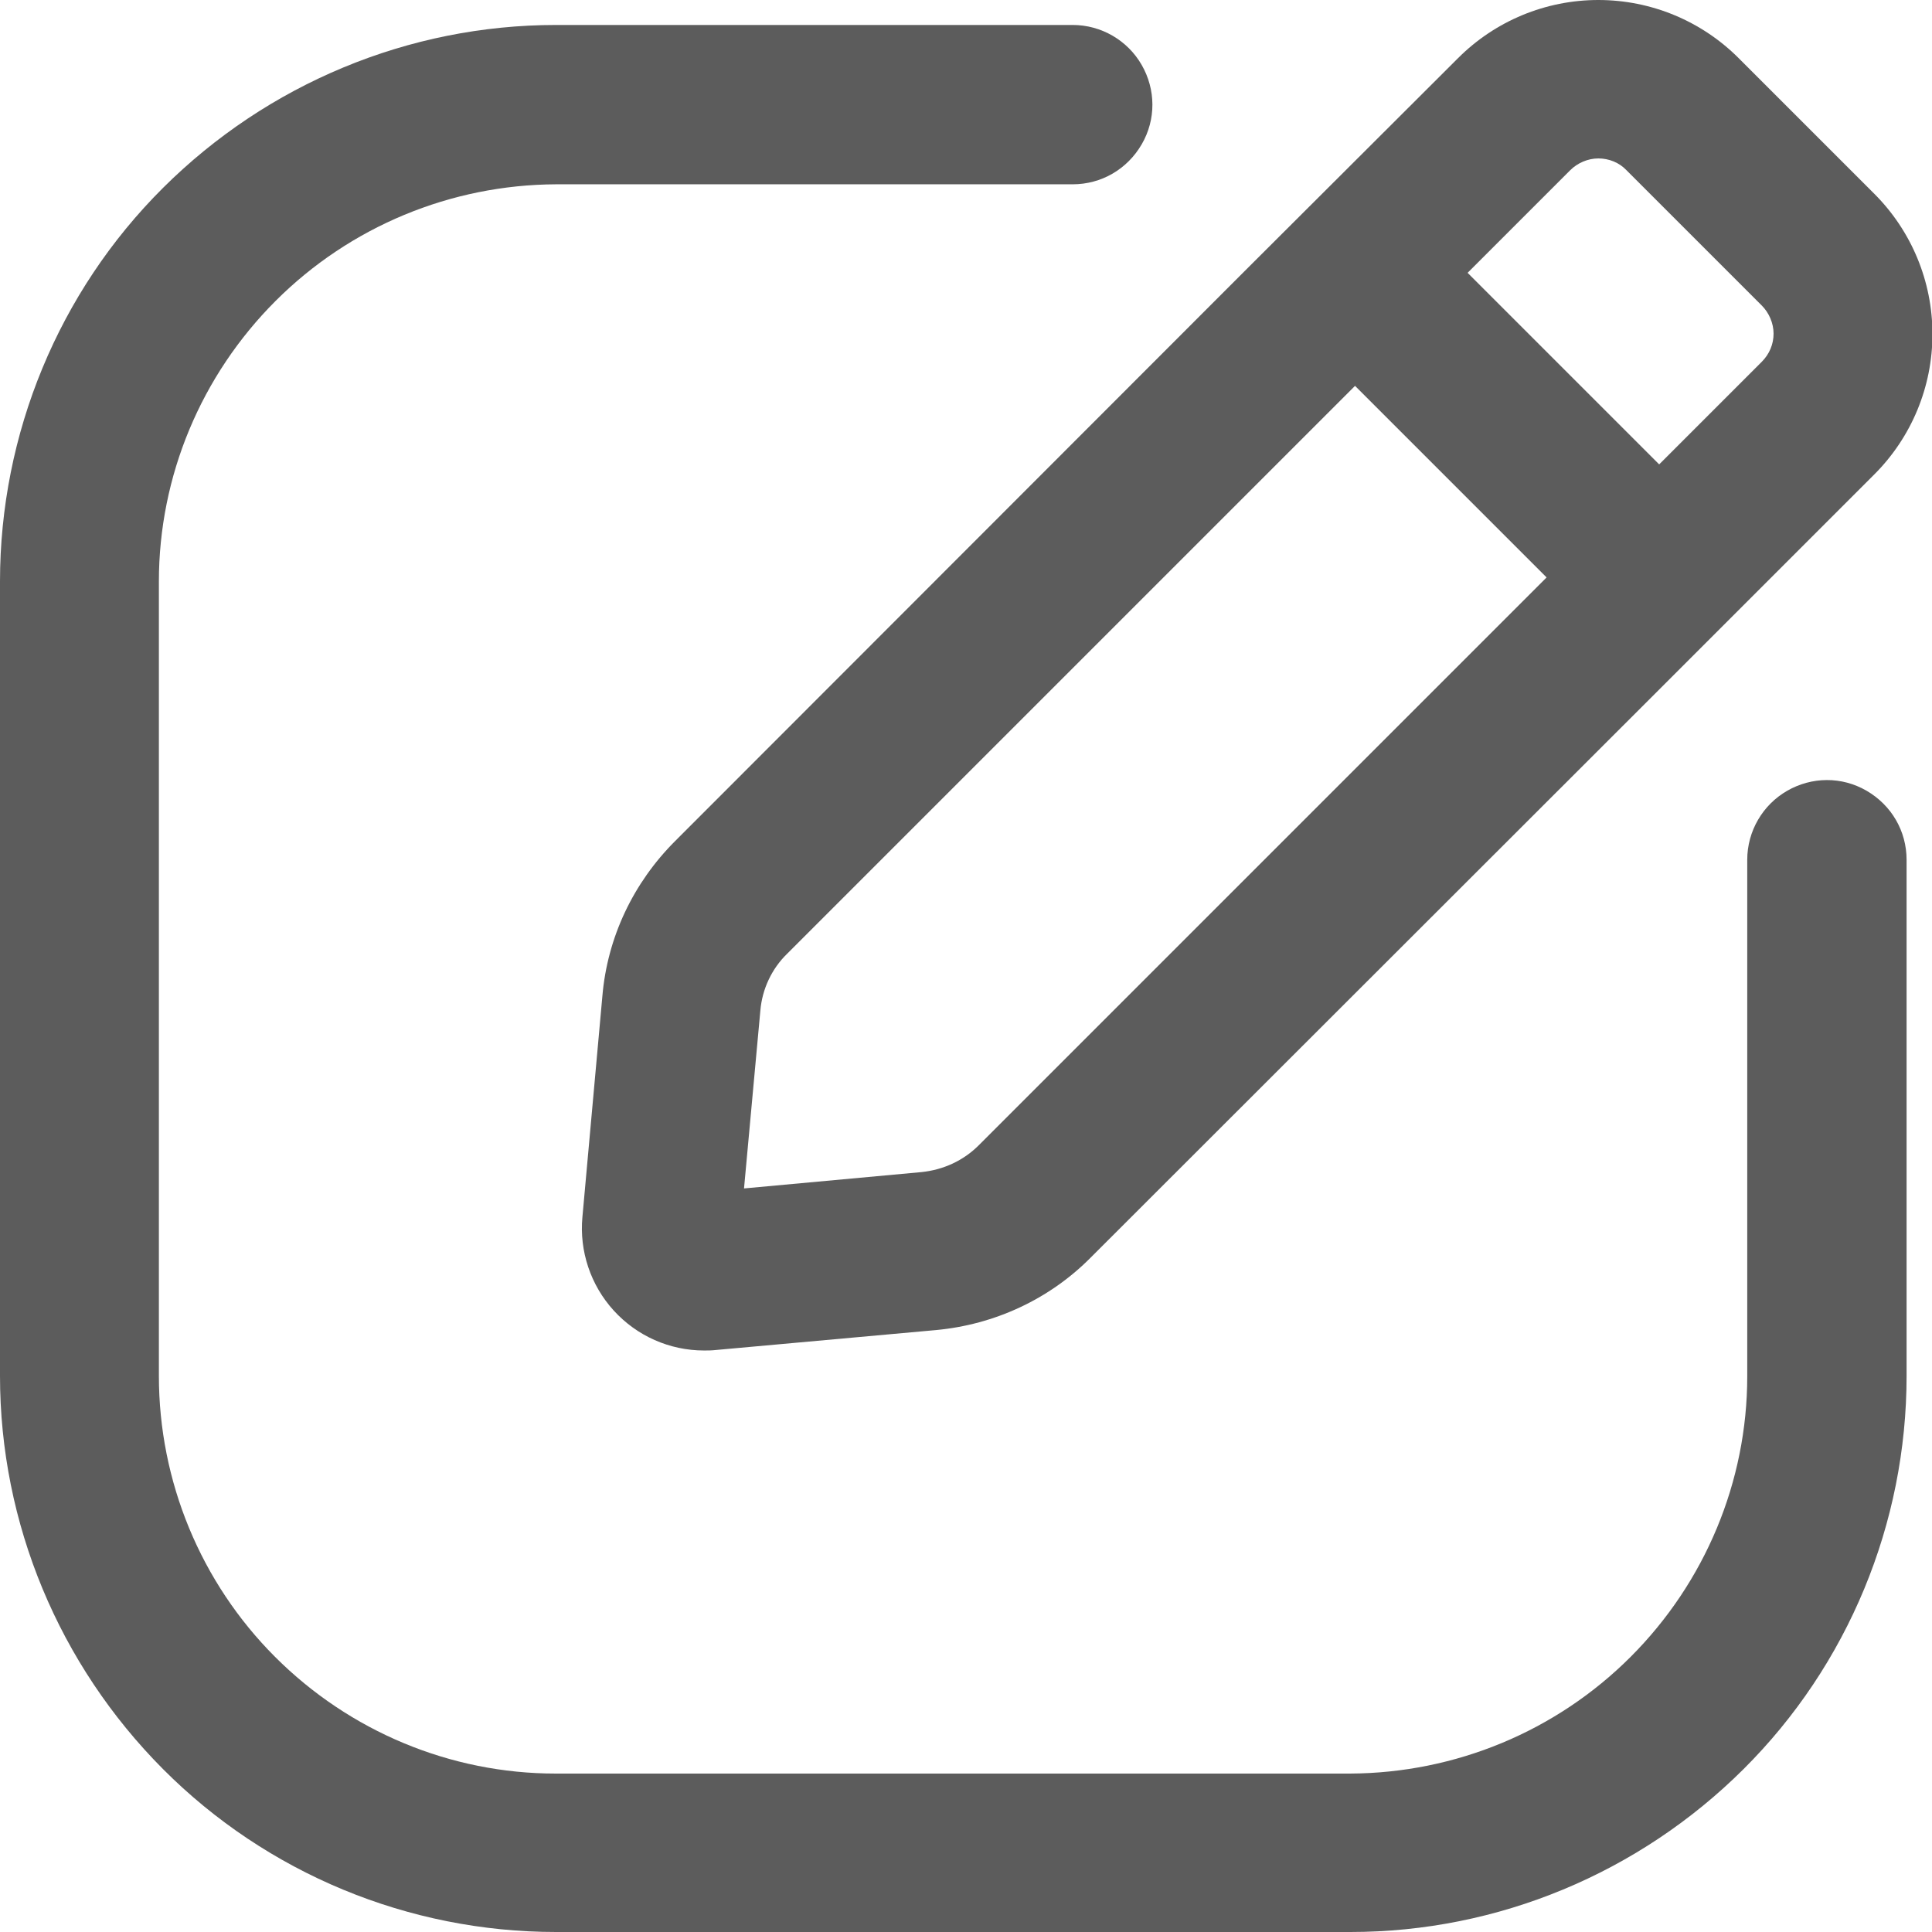 <?xml version="1.0" encoding="utf-8"?>
<!-- Generator: Adobe Illustrator 24.1.2, SVG Export Plug-In . SVG Version: 6.00 Build 0)  -->
<svg version="1.1" id="Layer_1" xmlns="http://www.w3.org/2000/svg" xmlns:xlink="http://www.w3.org/1999/xlink" x="0px" y="0px"
	 viewBox="0 0 425.6 425.6" style="enable-background:new 0 0 425.6 425.6;" xml:space="preserve">
<style type="text/css">
	.st0{fill:#5c5c5c;}
</style>
<g>
	<path class="st0" d="M122.5,425.6h175c32.5,0,63.6-13,86.6-35.9s35.9-54.1,35.9-86.6V189.4c0-6.3-3.3-12-8.8-15.2s-12.1-3.1-17.5,0
		s-8.8,8.9-8.8,15.2v113.8c0,23.2-9.3,45.4-25.7,61.8s-38.6,25.6-61.8,25.7h-175c-23.2,0-45.4-9.3-61.8-25.7S35,326.3,35,303.1v-175
		c0-23.2,9.3-45.4,25.7-61.8s38.6-25.6,61.8-25.7h113.8c6.3,0,12-3.3,15.2-8.8s3.1-12.1,0-17.5s-8.9-8.8-15.2-8.8H122.5
		c-32.5,0-63.6,13-86.6,35.9S0,95.6,0,128.1v175c0,32.5,13,63.6,35.9,86.6S90,425.6,122.5,425.6z"/>
	<path class="st0" d="M132.7,219.4l-4.4,48.7c-0.7,7.5,1.8,15,6.9,20.6s12.3,8.8,19.9,8.8c0.8,0,1.6,0,2.5-0.1l48.6-4.4h0
		c12.9-1.2,25-6.8,34.1-16l125.2-125.1l47.4-47.4c8.2-8.2,12.8-19.3,12.8-30.9c0-11.6-4.6-22.7-12.8-30.9L383,12.8
		C374.8,4.6,363.7,0,352.1,0c-11.6,0-22.7,4.6-30.9,12.8l-47.4,47.3L148.7,185.3C139.5,194.5,133.8,206.5,132.7,219.4L132.7,219.4z
		 M345.9,37.5c1.6-1.6,3.9-2.6,6.2-2.6c2.3,0,4.6,0.9,6.2,2.6l29.8,29.8c1.6,1.6,2.6,3.9,2.6,6.2c0,2.3-0.9,4.5-2.6,6.2l-22.6,22.6
		l-42.2-42.2L345.9,37.5z M167.5,222.6c0.4-4.7,2.5-9.2,5.9-12.5L298.5,85l42.2,42.2L215.6,252.3c-3.4,3.4-7.8,5.4-12.6,5.9
		l-39.1,3.6L167.5,222.6z"/>
</g>
</svg>
